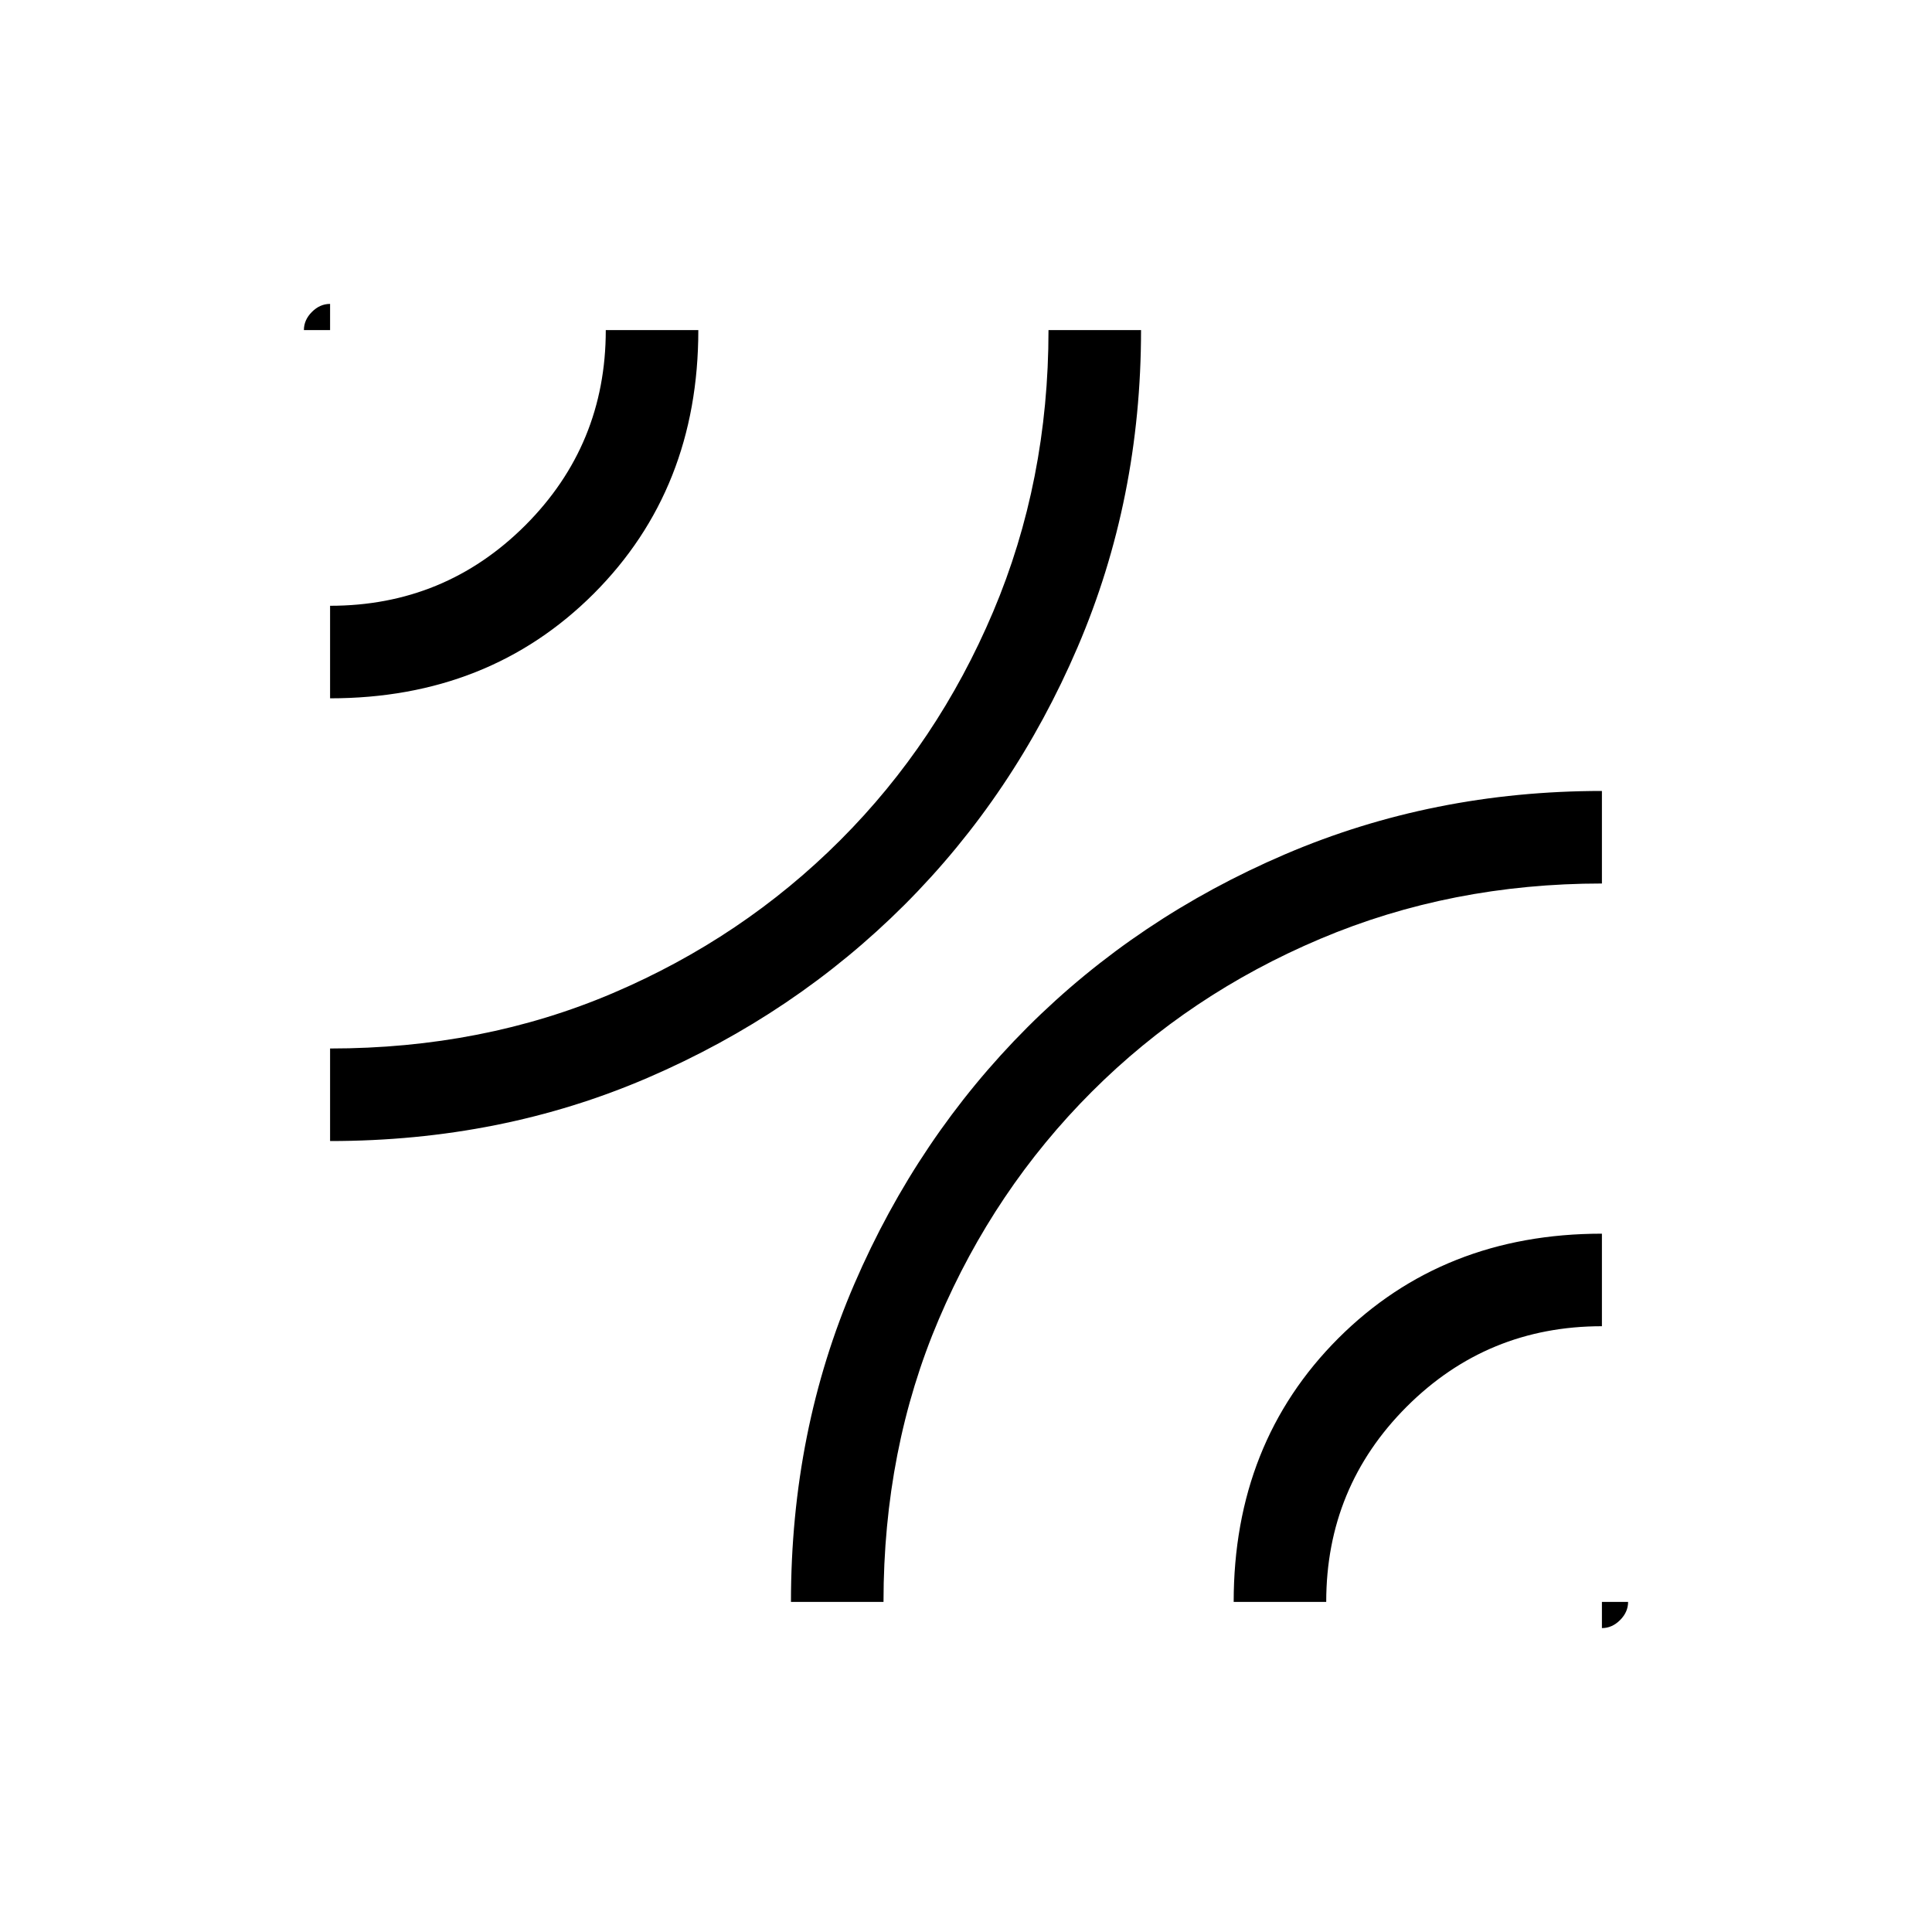 <svg xmlns="http://www.w3.org/2000/svg" height="20" width="20"><path d="M3.417 11.812v-.958q1.583 0 2.927-.573t2.354-1.583q1.01-1.01 1.583-2.365.573-1.354.573-2.916h.958q0 1.75-.656 3.281-.656 1.531-1.791 2.667-1.136 1.135-2.657 1.791-1.52.656-3.291.656Zm0-4.583v-.958q1.187 0 2.021-.833.833-.834.833-2.021h.958q0 1.645-1.083 2.729-1.084 1.083-2.729 1.083Zm0-4.083v.271h-.271q0-.105.083-.188t.188-.083Zm4.771 13.437q0-1.771.656-3.291.656-1.521 1.791-2.657 1.136-1.135 2.667-1.791 1.531-.656 3.281-.656v.958q-1.562 0-2.916.573-1.355.573-2.365 1.583-1.01 1.01-1.583 2.354t-.573 2.927Zm4.583 0q0-1.645 1.083-2.729 1.084-1.083 2.729-1.083v.958q-1.187 0-2.021.833-.833.834-.833 2.021Zm4.083 0q0 .105-.083.188t-.188.083v-.271Z"/></svg>